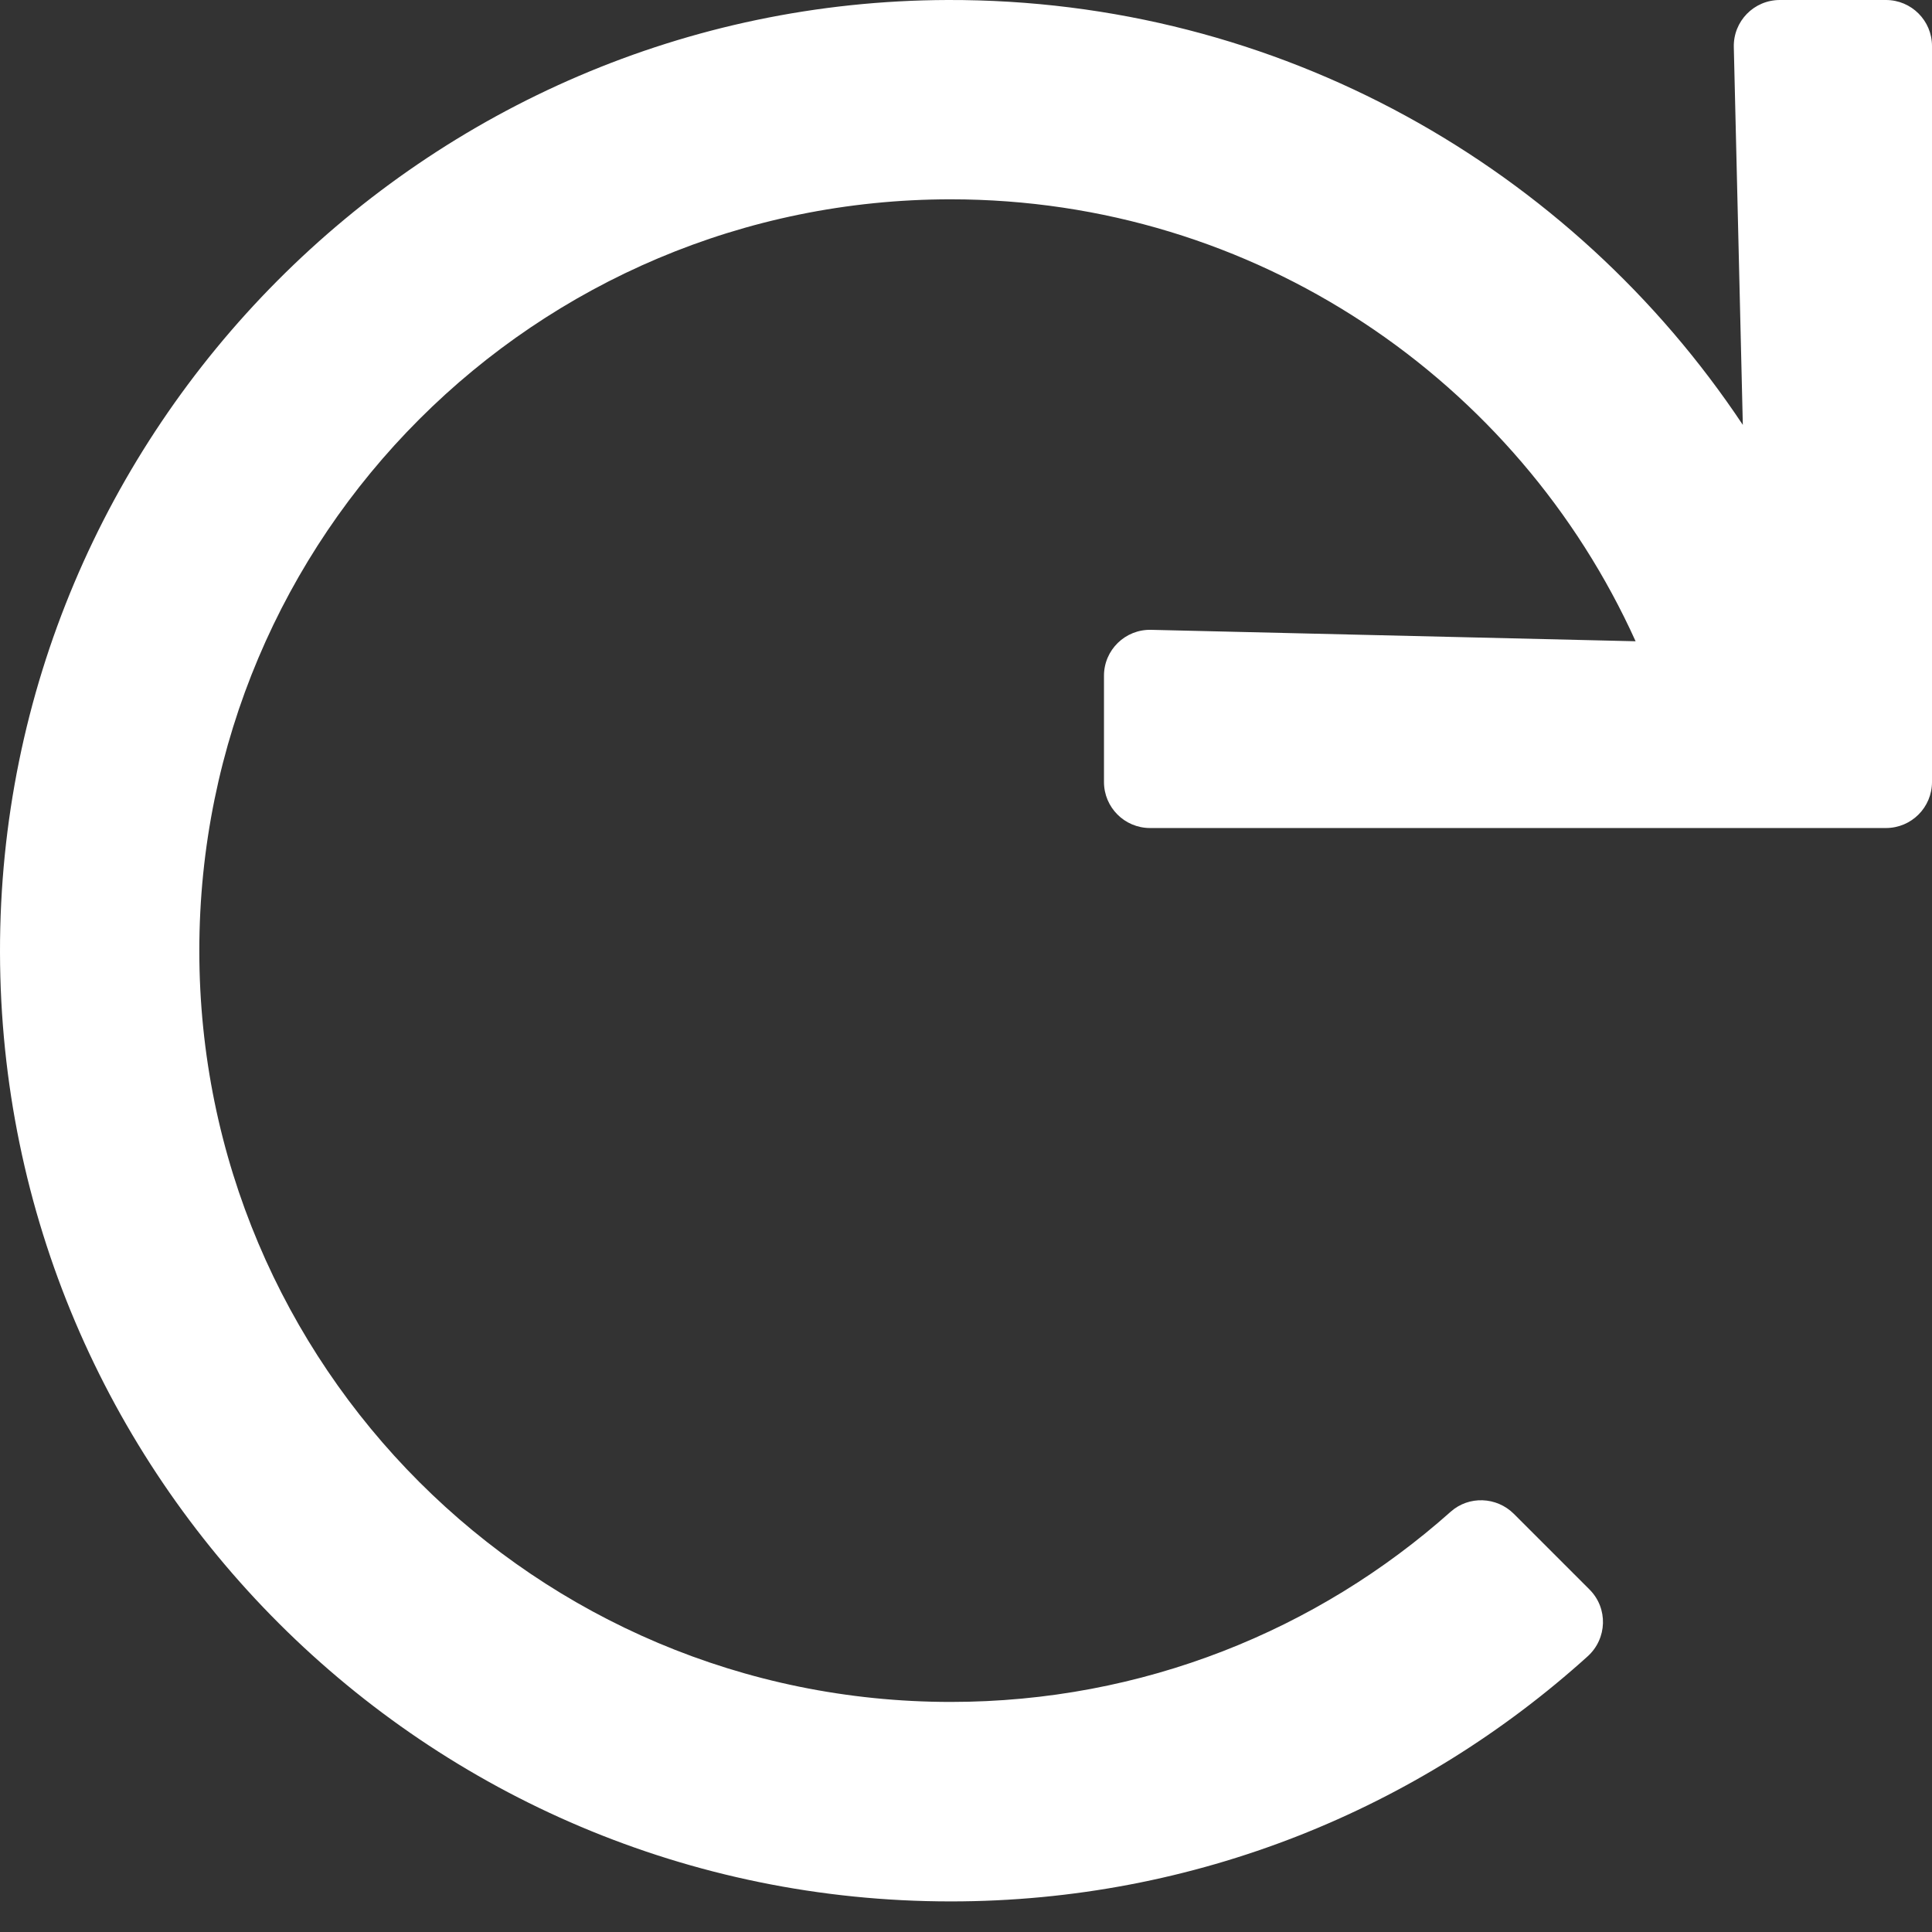 <?xml version="1.0" encoding="UTF-8"?>
<svg width="12px" height="12px" viewBox="0 0 12 12" version="1.1" xmlns="http://www.w3.org/2000/svg" xmlns:xlink="http://www.w3.org/1999/xlink">
    <rect x="0" y="0" width="12" height="12" fill="#333333" stroke="none"/>
    <!-- Generator: Sketch 63.1 (92452) - https://sketch.com -->
    <title>refresh</title>
    <desc>Created with Sketch.</desc>
    <g id="Evaluate" stroke="none" stroke-width="1" fill="none" fill-rule="evenodd">
        <g id="EvaluationWorkspace_Refresh" transform="translate(-300, -544)" fill="#FFFFFF" fill-rule="nonzero">
            <g id="Group-8" transform="translate(260, 536)">
                <g id="Group-11" transform="translate(40, 6)">
                    <g id="refresh" transform="translate(0, 2)">
                        <path d="M11.714,-5.75876131e-06 L11.055,-5.75876131e-06 C10.894,-5.75876131e-06 10.765,0.132 10.769,0.293 L10.825,2.639 C9.764,1.044 7.947,-0.006 5.886,-5.75876131e-06 C2.639,0.01 -0.005,2.667 -7.28440066e-06,5.914 C0.005,9.171 2.647,11.81 5.905,11.81 C7.427,11.81 8.814,11.234 9.861,10.288 C9.983,10.178 9.989,9.989 9.873,9.873 L9.403,9.403 C9.296,9.296 9.123,9.289 9.01,9.39 C8.185,10.125 7.098,10.571 5.905,10.571 C3.326,10.571 1.238,8.484 1.238,5.905 C1.238,3.326 3.325,1.238 5.905,1.238 C7.799,1.238 9.427,2.364 10.159,3.983 L7.15,3.912 C6.989,3.908 6.857,4.037 6.857,4.197 L6.857,4.857 C6.857,5.015 6.985,5.143 7.143,5.143 L11.714,5.143 C11.872,5.143 12,5.015 12,4.857 L12,0.286 C12,0.128 11.872,-5.75876131e-06 11.714,-5.75876131e-06 Z" id="Path"></path>
                    </g>
                </g>
            </g>
        </g>
    </g>
</svg>